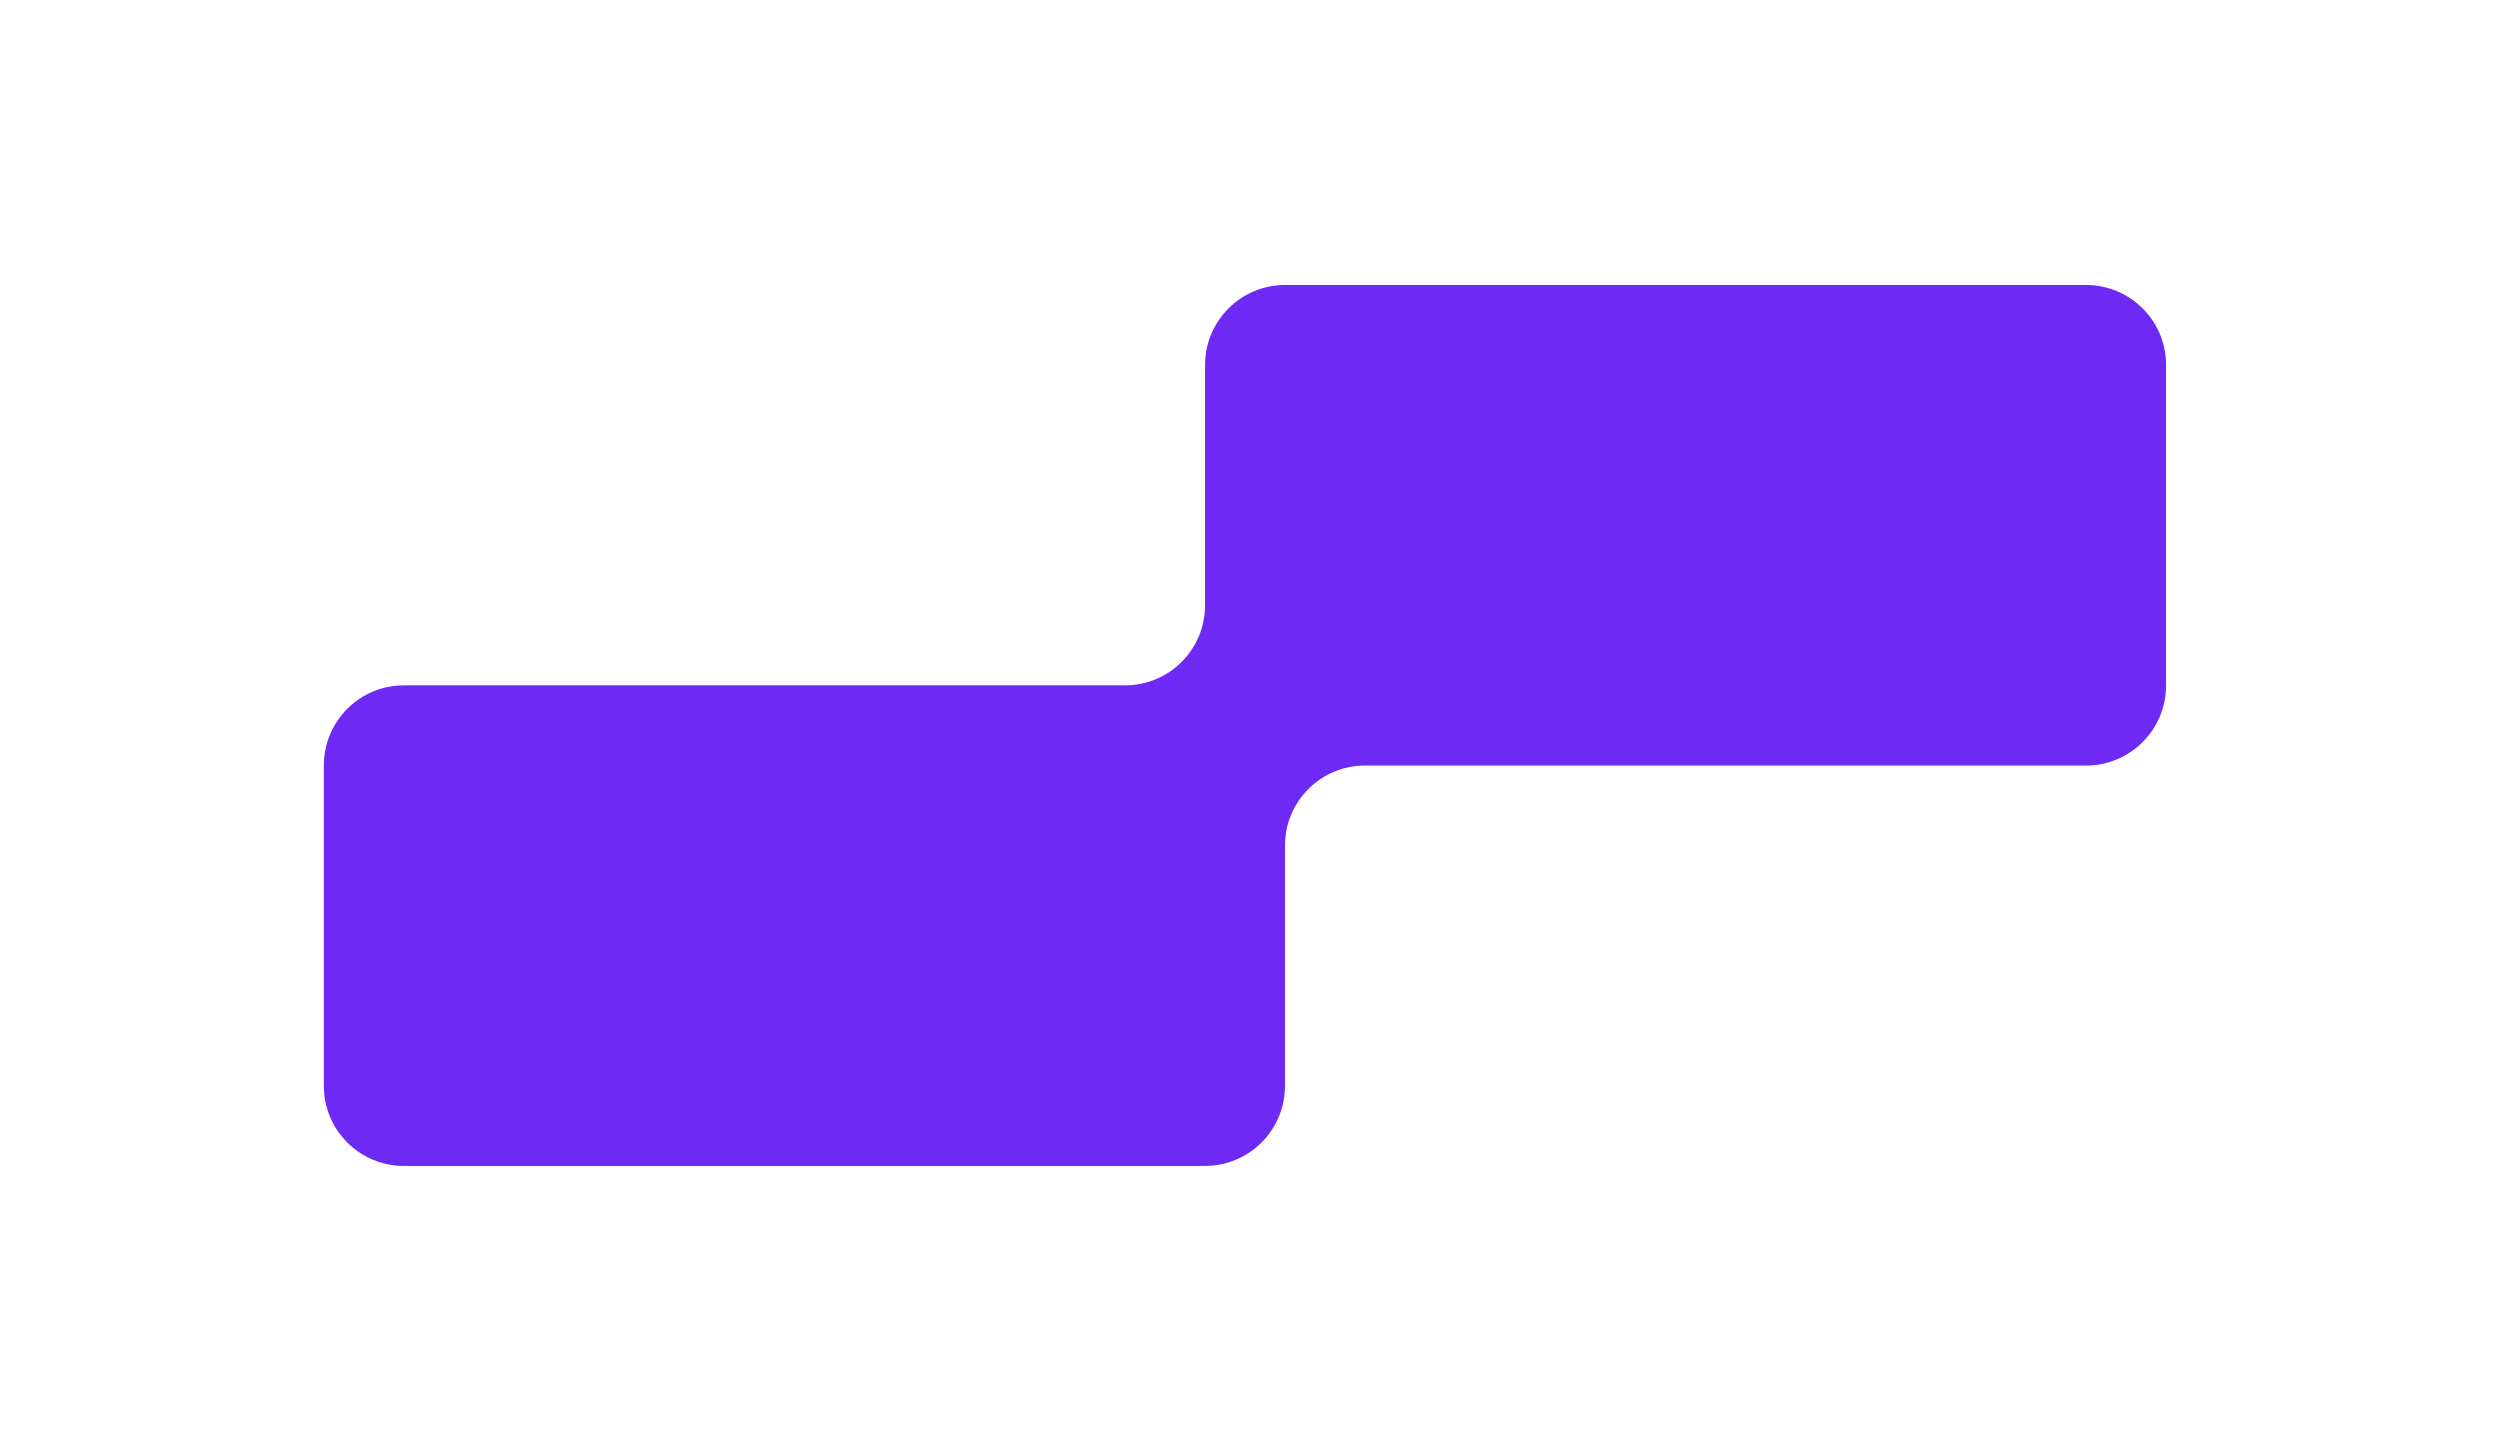 <svg xmlns="http://www.w3.org/2000/svg" xmlns:xlink="http://www.w3.org/1999/xlink" fill="none" version="1.1" width="193" height="112" viewBox="0 0 193 112"><defs><clipPath id="master_svg0_191_0800"><rect x="0" y="0" width="193" height="112" rx="0"/></clipPath></defs><g clip-path="url(#master_svg0_191_0800)"><g><g><path d="M161.05,22L99.21,22C95.79,22,93.03,24.77,93.03,28.18L93.03,46.73C93.03,50.15,90.26,52.91,86.85,52.91L31.18,52.91C27.76,52.91,25,55.68,25,59.09L25,83.83C25,87.25,27.77,90.01,31.18,90.01L93.02,90.01C96.44,90.01,99.2,87.24,99.2,83.83L99.2,65.28C99.2,61.86,101.97,59.1,105.38,59.1L161.04,59.1C164.46,59.1,167.22,56.33,167.22,52.92L167.22,28.18C167.22,24.76,164.45,22,161.04,22L161.05,22Z" fill="#6E29F5" fill-opacity="1" style="mix-blend-mode:passthrough"/></g></g></g></svg>